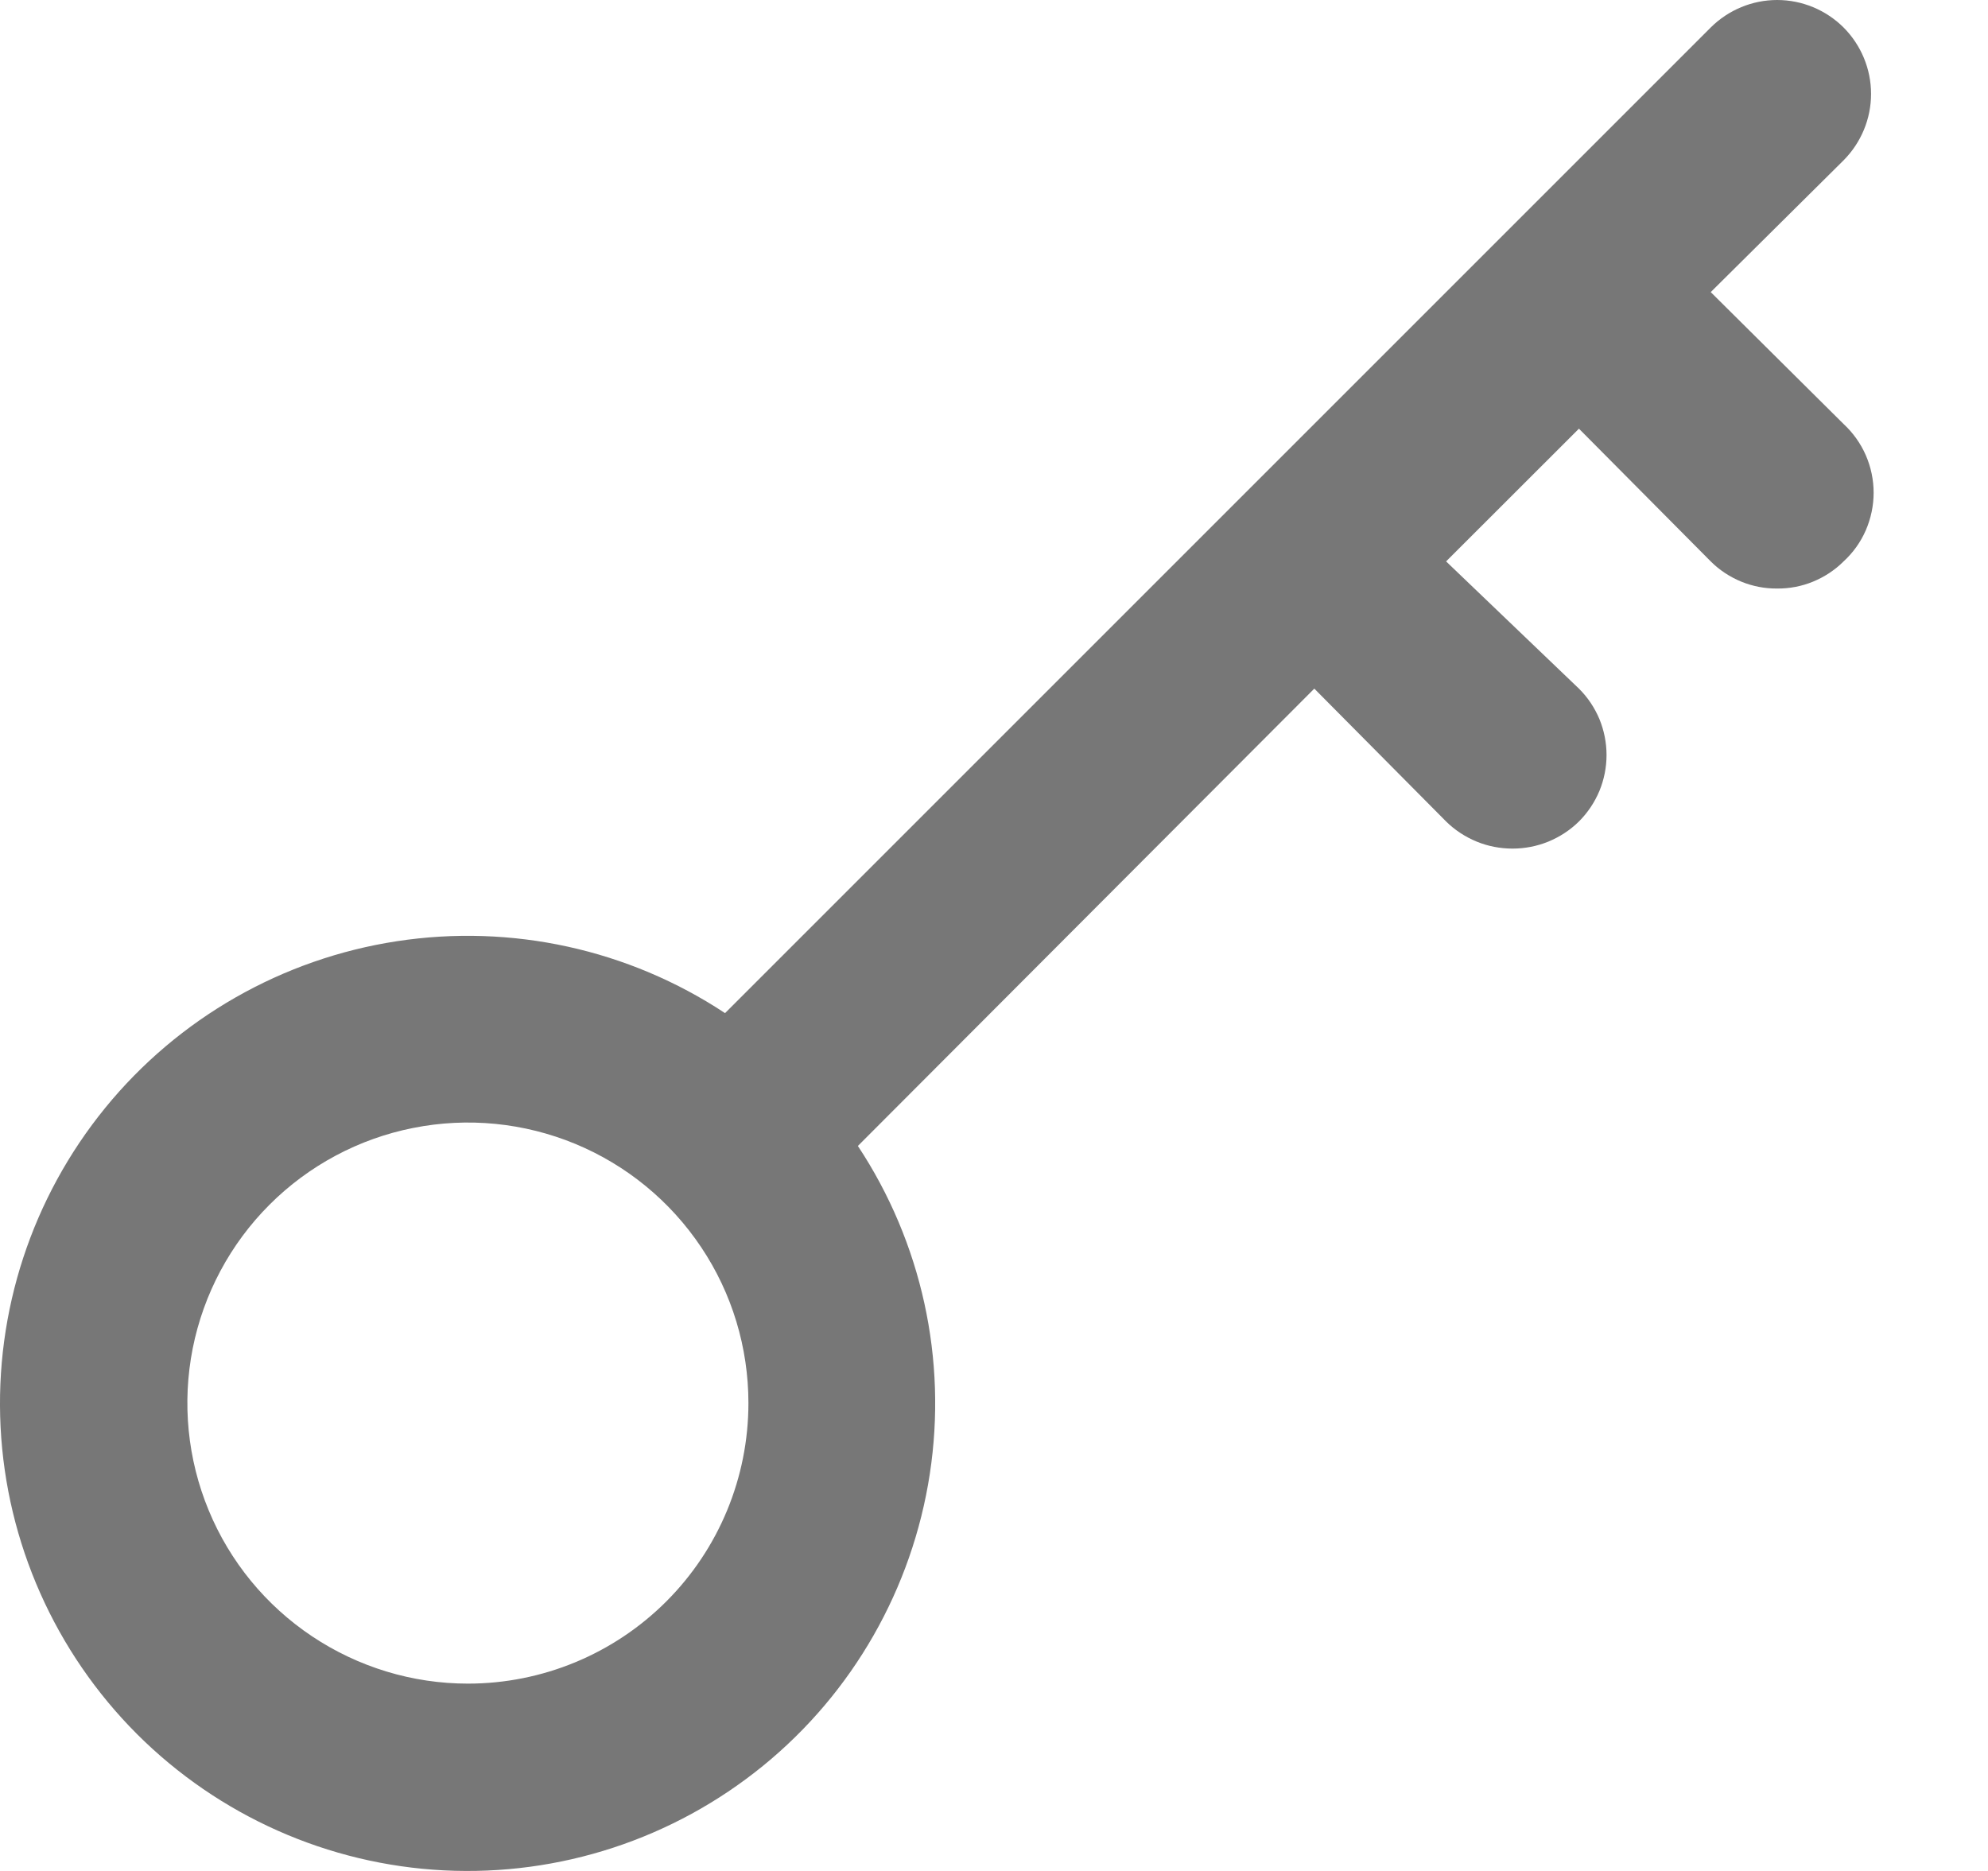<svg width="17" height="16" viewBox="0 0 17 16" fill="none" xmlns="http://www.w3.org/2000/svg">
<path d="M15.765 3.626L14.629 2.498L15.765 1.371C15.915 1.22 16 1.016 16 0.803C16 0.59 15.915 0.386 15.765 0.235C15.614 0.085 15.41 0 15.197 0C14.984 0 14.78 0.085 14.629 0.235L6.2 8.664C5.374 8.118 4.374 7.899 3.394 8.049C2.415 8.199 1.526 8.706 0.9 9.474C0.274 10.242 -0.045 11.214 0.005 12.204C0.055 13.193 0.471 14.128 1.171 14.829C1.872 15.529 2.807 15.945 3.796 15.995C4.786 16.045 5.758 15.726 6.526 15.1C7.294 14.474 7.801 13.585 7.951 12.605C8.101 11.626 7.882 10.626 7.336 9.8L11.239 5.889L12.366 7.025C12.441 7.099 12.53 7.157 12.627 7.197C12.724 7.237 12.829 7.257 12.934 7.257C13.039 7.257 13.143 7.237 13.241 7.197C13.338 7.157 13.427 7.099 13.502 7.025C13.577 6.95 13.636 6.862 13.677 6.764C13.717 6.667 13.738 6.562 13.738 6.457C13.738 6.351 13.717 6.247 13.677 6.149C13.636 6.052 13.577 5.963 13.502 5.889L12.366 4.801L13.502 3.666L14.629 4.801C14.704 4.876 14.793 4.934 14.89 4.974C14.988 5.014 15.092 5.034 15.197 5.033C15.302 5.034 15.407 5.014 15.504 4.974C15.601 4.934 15.69 4.876 15.765 4.801C15.846 4.727 15.911 4.636 15.955 4.535C15.999 4.433 16.022 4.324 16.022 4.214C16.022 4.103 15.999 3.994 15.955 3.893C15.911 3.792 15.846 3.701 15.765 3.626ZM4.001 14.398C3.527 14.398 3.063 14.257 2.668 13.993C2.274 13.73 1.966 13.355 1.785 12.917C1.603 12.478 1.556 11.996 1.648 11.531C1.741 11.065 1.969 10.638 2.305 10.302C2.64 9.967 3.068 9.738 3.533 9.646C3.999 9.553 4.481 9.601 4.919 9.782C5.358 9.964 5.732 10.271 5.996 10.666C6.26 11.06 6.4 11.524 6.4 11.999C6.4 12.635 6.148 13.245 5.698 13.695C5.248 14.145 4.638 14.398 4.001 14.398Z" fill="#777777"/>
</svg>
